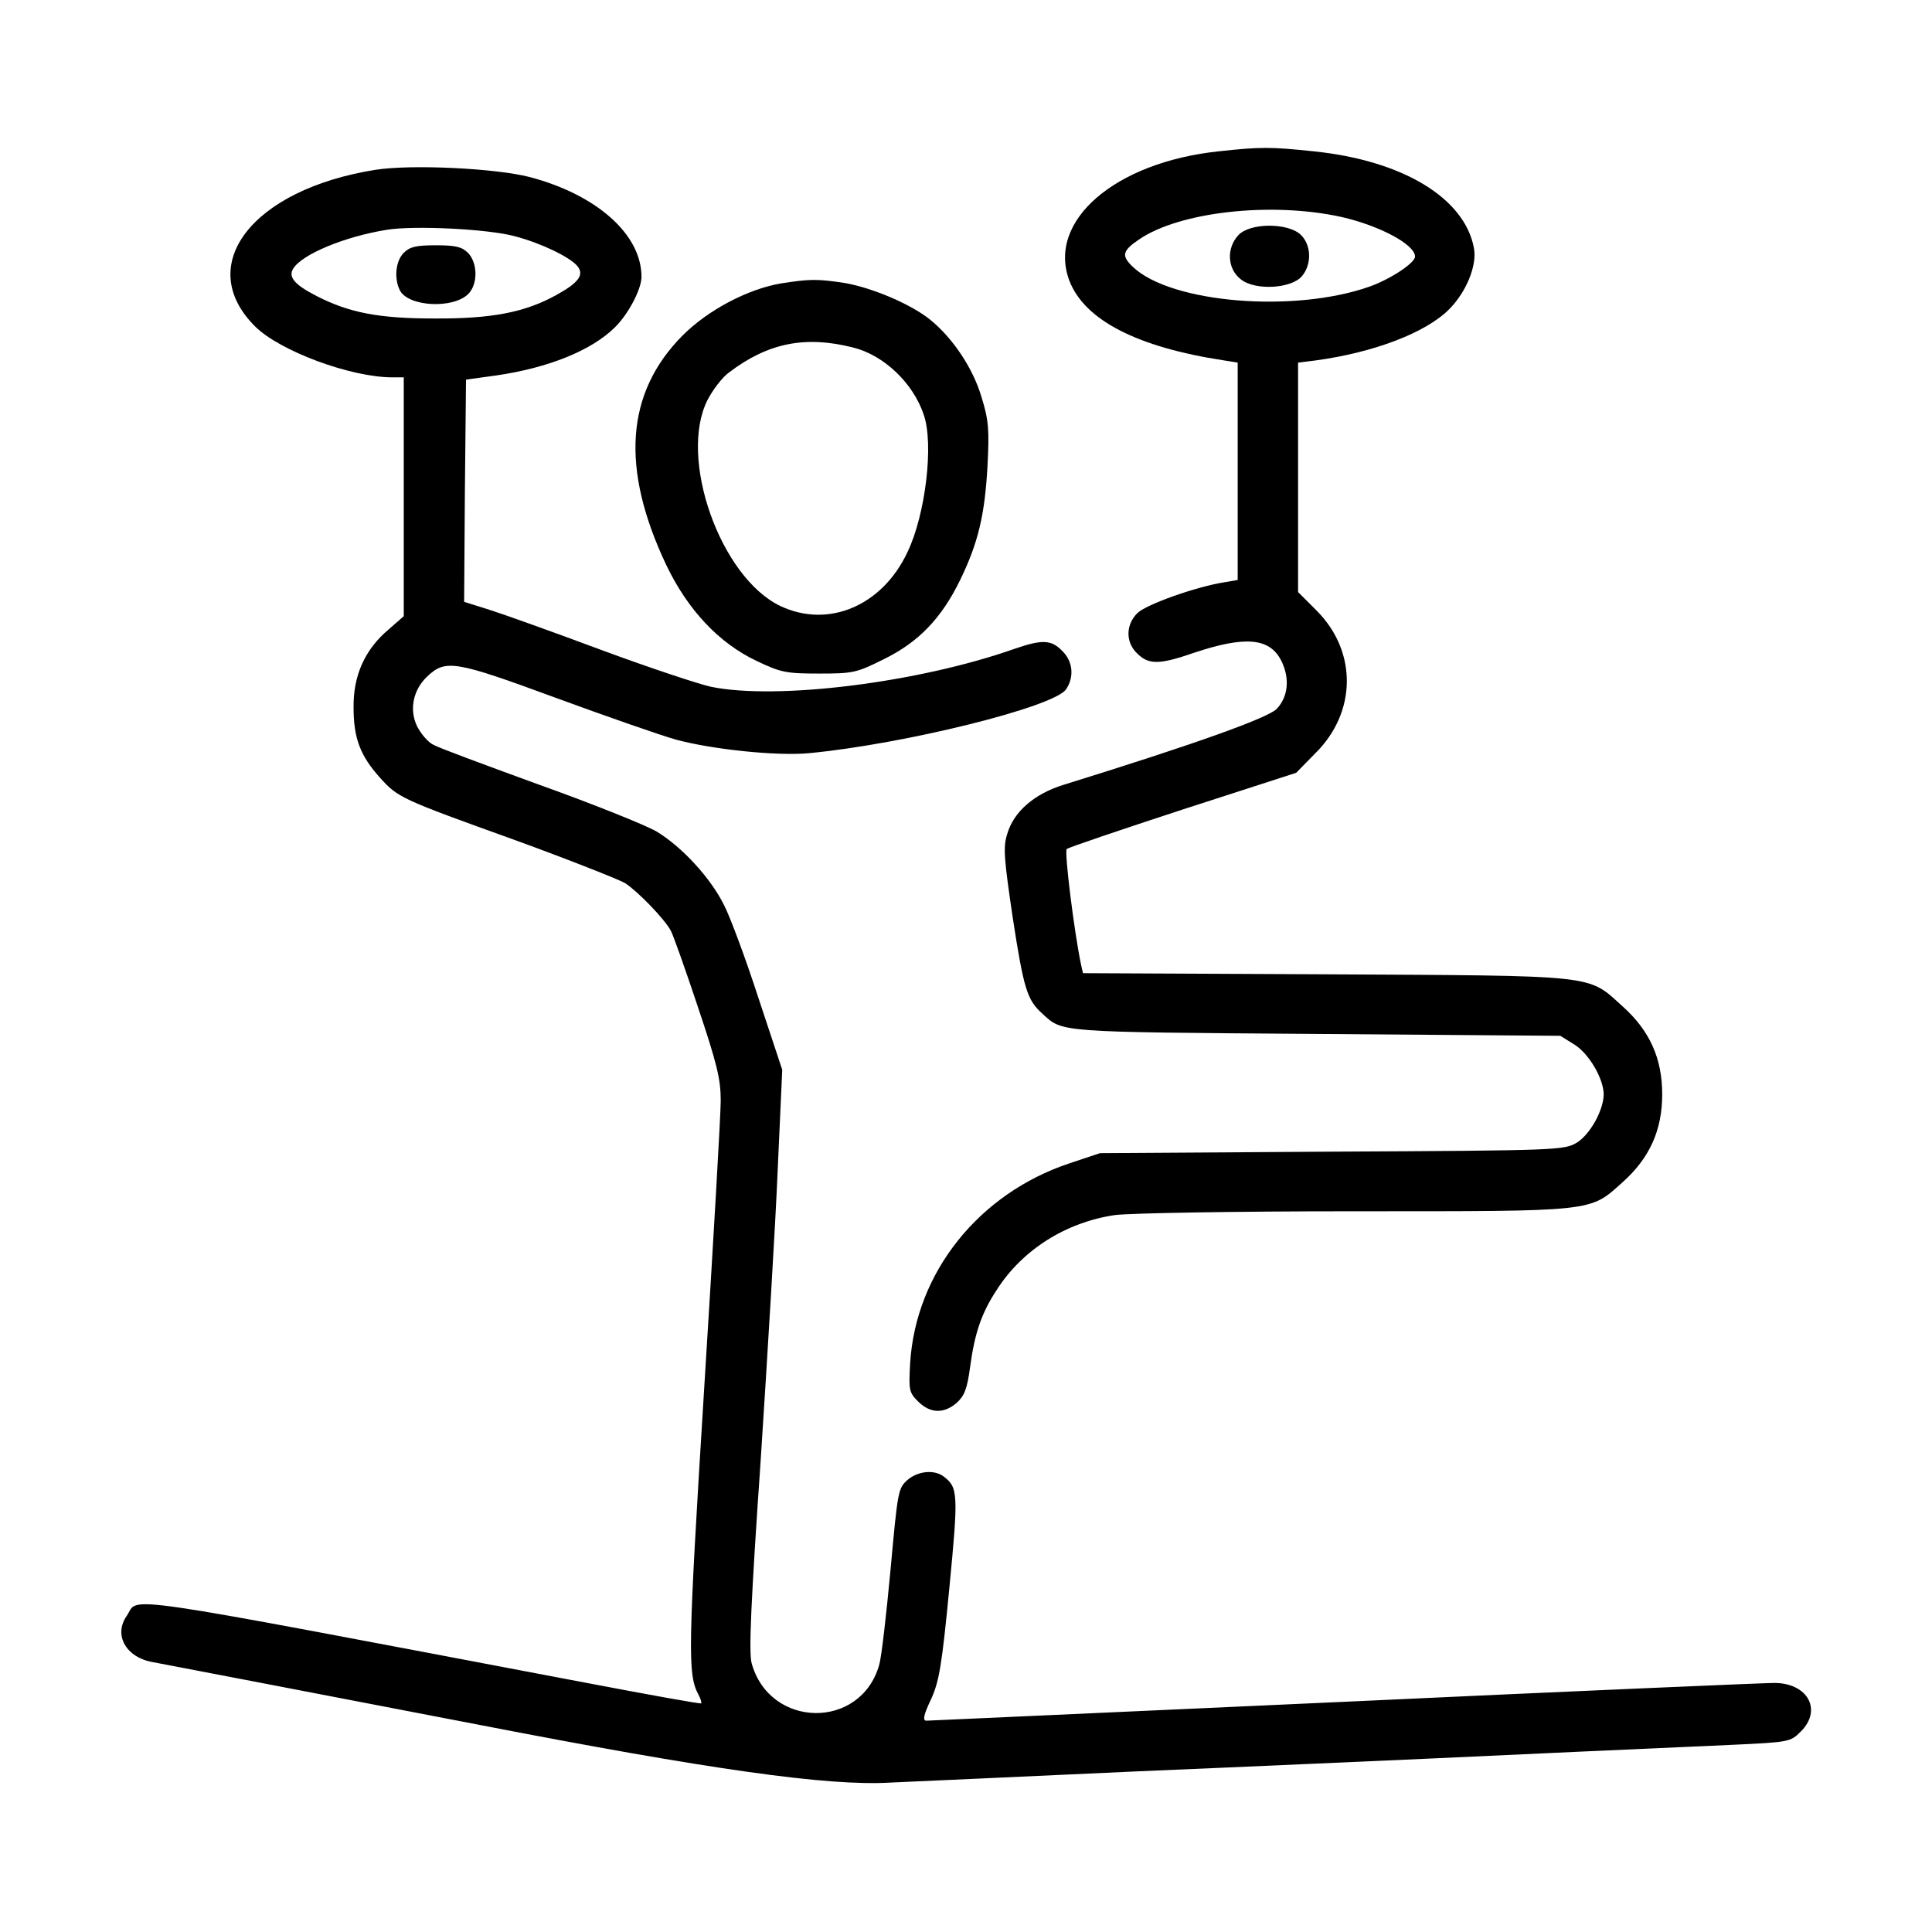 <?xml version="1.0" standalone="no"?>
<!DOCTYPE svg PUBLIC "-//W3C//DTD SVG 20010904//EN"
 "http://www.w3.org/TR/2001/REC-SVG-20010904/DTD/svg10.dtd">
<svg version="1.0" xmlns="http://www.w3.org/2000/svg"
 width="50" height="50" viewBox="0 0 512 512"
 preserveAspectRatio="xMidYMid meet">

<g transform="translate(0,512) scale(0.1,-0.1)"
fill="#000000" stroke="none">
<path d="M3230 4719 c-276 -29 -456 -185 -396 -343 40 -104 179 -176 409 -211
l37 -6 0 -288 0 -288 -35 -6 c-76 -12 -208 -59 -231 -82 -30 -30 -31 -74 -4
-103 32 -34 59 -35 154 -2 135 45 200 40 231 -20 24 -47 19 -97 -12 -129 -26
-25 -223 -95 -565 -201 -77 -24 -132 -71 -149 -131 -11 -34 -8 -66 15 -222 29
-188 38 -217 78 -253 55 -50 32 -49 723 -54 l650 -5 37 -23 c39 -24 78 -91 78
-133 -1 -42 -36 -105 -71 -127 -34 -20 -46 -21 -649 -24 l-615 -4 -81 -27
c-240 -80 -407 -289 -422 -529 -4 -72 -3 -78 21 -102 32 -32 68 -33 102 -4 21
19 28 37 36 96 12 89 30 142 70 203 68 107 184 180 314 199 40 5 310 10 636
10 639 0 621 -2 708 76 73 65 106 139 106 234 0 95 -33 169 -106 234 -93 84
-60 80 -786 84 l-643 3 -5 22 c-18 85 -45 301 -38 307 4 4 143 51 308 105
l300 97 51 52 c110 109 111 270 3 378 l-49 49 0 304 0 304 48 6 c153 21 290
73 352 135 46 46 75 117 66 163 -25 133 -190 232 -425 256 -114 12 -141 12
-251 0z m325 -174 c101 -23 195 -73 195 -105 0 -17 -67 -61 -122 -80 -200 -70
-524 -43 -625 52 -32 30 -29 43 15 73 107 74 352 101 537 60z"/>
<path d="M3282 4497 c-32 -34 -30 -89 6 -117 38 -31 136 -25 163 9 26 32 24
82 -4 109 -34 32 -134 32 -165 -1z"/>
<path d="M995 4670 c-327 -52 -482 -253 -319 -415 65 -65 253 -135 364 -135
l30 0 0 -317 0 -316 -40 -35 c-63 -53 -94 -122 -93 -207 0 -82 18 -128 70
-186 48 -53 54 -56 357 -165 143 -52 274 -104 292 -114 34 -22 105 -95 122
-127 6 -11 38 -101 71 -200 51 -152 61 -192 61 -250 0 -37 -20 -382 -44 -765
-43 -692 -44 -755 -15 -809 6 -11 9 -22 7 -23 -2 -2 -140 23 -308 55 -1277
242 -1179 228 -1214 177 -36 -51 -2 -111 70 -123 38 -7 365 -70 864 -166 608
-118 924 -163 1090 -153 52 2 349 16 660 30 311 13 661 29 778 34 230 11 547
25 792 36 152 7 155 8 182 35 58 57 19 129 -70 129 -27 0 -540 -22 -1141 -50
-601 -27 -1098 -50 -1106 -50 -10 0 -8 14 12 56 22 48 29 90 49 297 24 249 23
265 -15 294 -25 19 -68 15 -96 -9 -25 -22 -26 -30 -45 -238 -11 -118 -24 -232
-30 -252 -49 -173 -290 -169 -338 4 -8 28 -2 163 24 540 18 277 39 622 45 768
l12 265 -63 190 c-34 105 -75 215 -91 246 -36 73 -113 156 -180 196 -30 17
-169 73 -309 123 -140 51 -267 98 -281 106 -15 7 -34 30 -44 50 -21 44 -10 97
28 132 48 45 73 41 339 -57 136 -50 280 -100 319 -111 96 -26 267 -44 353 -36
252 24 648 122 681 169 22 32 19 74 -10 102 -29 30 -53 31 -128 5 -253 -89
-628 -136 -803 -100 -32 7 -162 50 -289 97 -126 47 -260 95 -298 107 l-67 21
2 294 3 295 80 11 c138 20 252 66 314 127 36 35 70 100 71 133 1 113 -118 219
-297 266 -90 23 -312 34 -408 19z m369 -176 c69 -18 146 -55 166 -79 19 -23 4
-44 -56 -77 -83 -46 -172 -63 -324 -62 -145 0 -224 15 -310 59 -59 30 -77 51
-63 73 23 38 136 85 248 103 73 12 270 2 339 -17z"/>
<path d="M1070 4450 c-22 -22 -26 -69 -10 -100 23 -43 141 -49 181 -9 26 26
25 83 -1 109 -16 16 -33 20 -85 20 -52 0 -69 -4 -85 -20z"/>
<path d="M2070 4369 c-88 -15 -193 -70 -261 -138 -151 -152 -165 -352 -43
-609 57 -119 140 -207 240 -254 63 -30 77 -33 165 -33 90 0 99 2 171 38 92 45
153 108 203 211 47 97 65 171 72 302 5 96 3 121 -16 182 -22 75 -75 155 -135
204 -50 41 -153 85 -227 98 -73 11 -92 11 -169 -1z m191 -170 c81 -20 159 -94
187 -178 27 -77 5 -264 -43 -364 -67 -143 -210 -203 -337 -143 -159 76 -271
392 -193 546 14 27 39 60 57 73 104 79 203 98 329 66z"/>
</g>
</svg>

